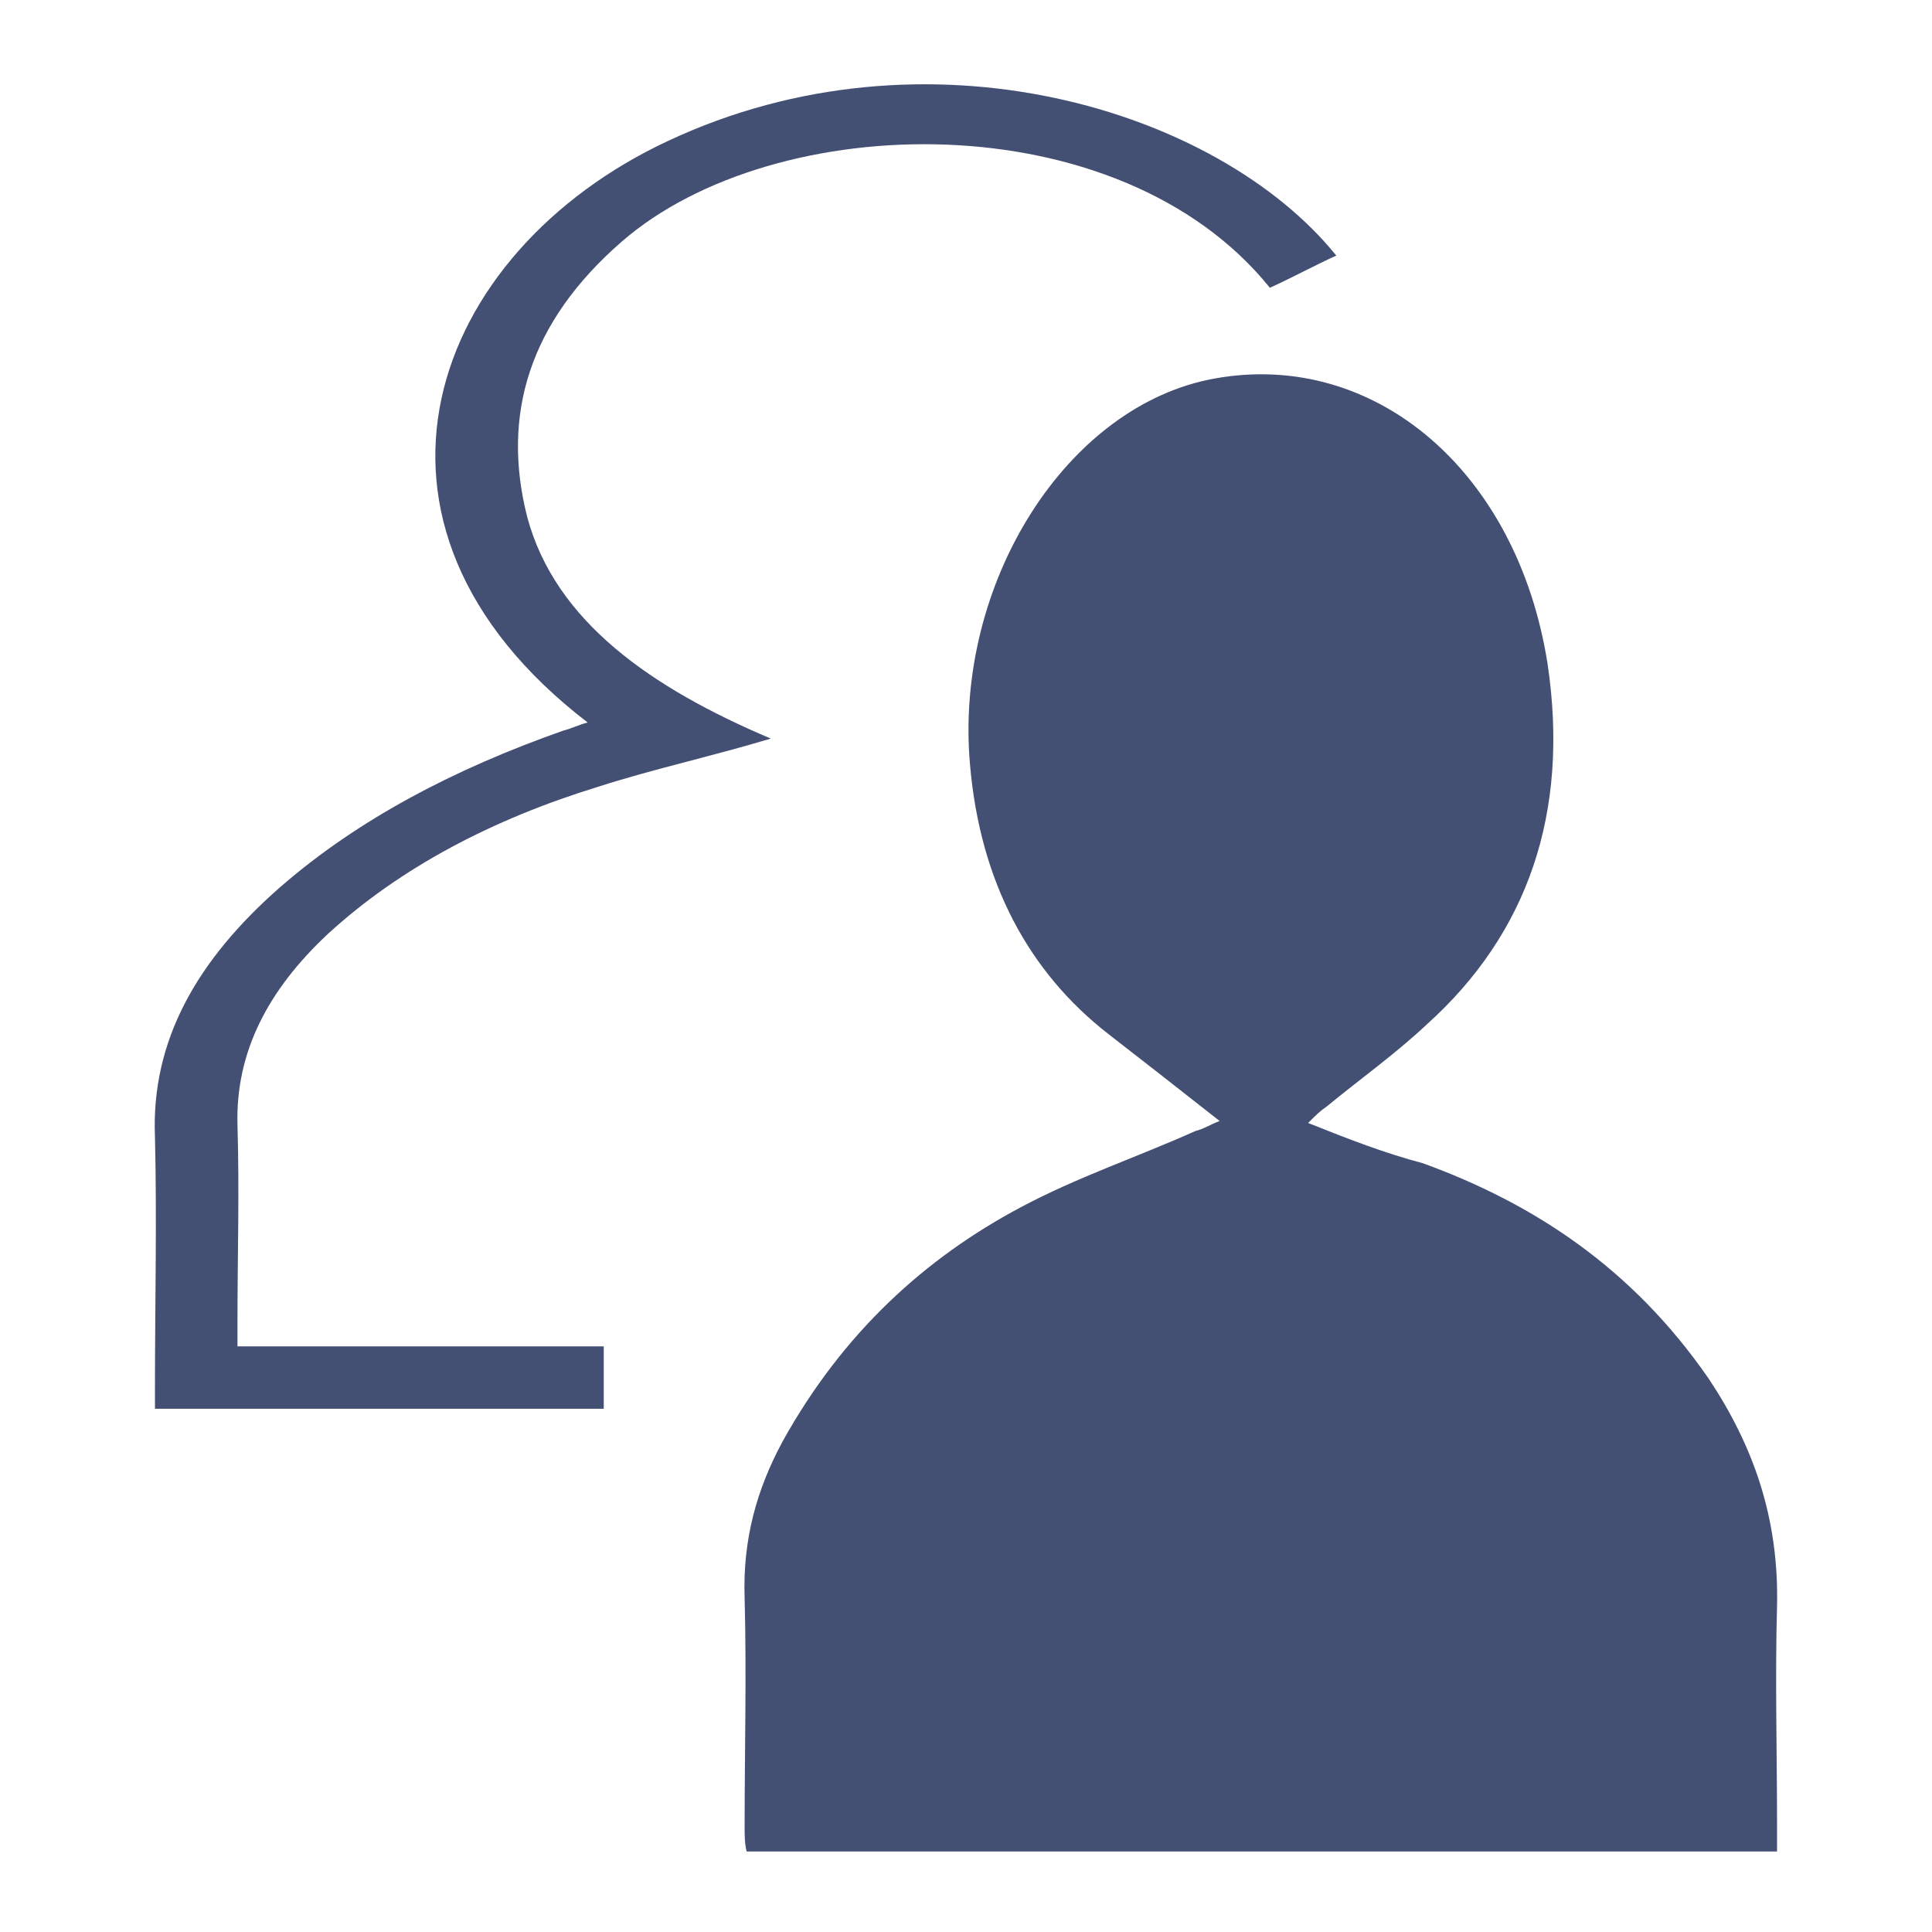 <?xml version="1.0" encoding="utf-8"?>
<!-- Generator: Adobe Illustrator 21.0.0, SVG Export Plug-In . SVG Version: 6.00 Build 0)  -->
<svg version="1.1" id="图层_1" xmlns="http://www.w3.org/2000/svg" xmlns:xlink="http://www.w3.org/1999/xlink" x="0px" y="0px"
	 viewBox="0 0 96 96" style="enable-background:new 0 0 96 96;" xml:space="preserve">
<style type="text/css">
	.st0{fill:#445073;}
</style>
<title>Group 20</title>
<desc>Created with Sketch.</desc>
<g id="Artboard" transform="translate(-661, -184)">
	<g id="Group-10">
		<g id="Group-7" transform="translate(661, 184)">
			<g id="Group-20">
				<path id="Fill-1" class="st0" d="M65,55.8c0.4-0.4,0.6-0.6,0.9-0.8c1.7-1.4,3.4-2.6,5-4.1c5-4.5,7.1-10.5,6-17.9
					c-1.5-9.6-8.6-15.6-16.5-14.2C53,20.1,47.4,29,48.2,38c0.5,5.8,2.9,10.3,6.9,13.4c1.8,1.4,3.6,2.8,5.5,4.3
					c-0.5,0.2-0.8,0.4-1.2,0.5c-2.9,1.3-5.9,2.3-8.7,3.8c-4.7,2.5-8.8,6.2-11.8,11.6c-1.3,2.4-2,4.9-1.9,7.8c0.1,3.8,0,7.6,0,11.4
					c0,0.4,0,0.8,0.1,1.2h51.2v-1.4c0-3.6-0.1-7.2,0-10.8c0.1-4.4-1.2-8-3.4-11.3c-3.8-5.5-8.7-8.7-14.2-10.7
					C68.8,57.3,67,56.6,65,55.8"/>
				<g id="Group-5">
					<g id="Clip-4">
					</g>
					<path id="Fill-3" class="st0" d="M29.7,39.1c-5.2,1.6-9.8,4-13.4,7.3c-3,2.8-4.6,5.9-4.5,9.5c0.1,3.3,0,6.5,0,9.8v1.2H30V70
						H7.7v-1c0-4.2,0.1-8.4,0-12.5c-0.2-4.8,2.1-8.8,6.2-12.4c3.9-3.4,8.7-5.9,14.1-7.8c0.4-0.1,0.8-0.3,1.2-0.4
						C16.3,26,21.4,12.5,33.2,7C46,1,60.5,5.4,66.4,12.7c-1.1,0.5-2.2,1.1-3.3,1.6C55.6,5,38.5,5.4,30.9,12c-4.6,4-6,8.6-4.7,13.7
						c1.4,5.2,6.2,8.5,12.1,11C35.3,37.6,32.5,38.2,29.7,39.1z"/>
				</g>
			</g>
		</g>
	</g>
</g>
</svg>
